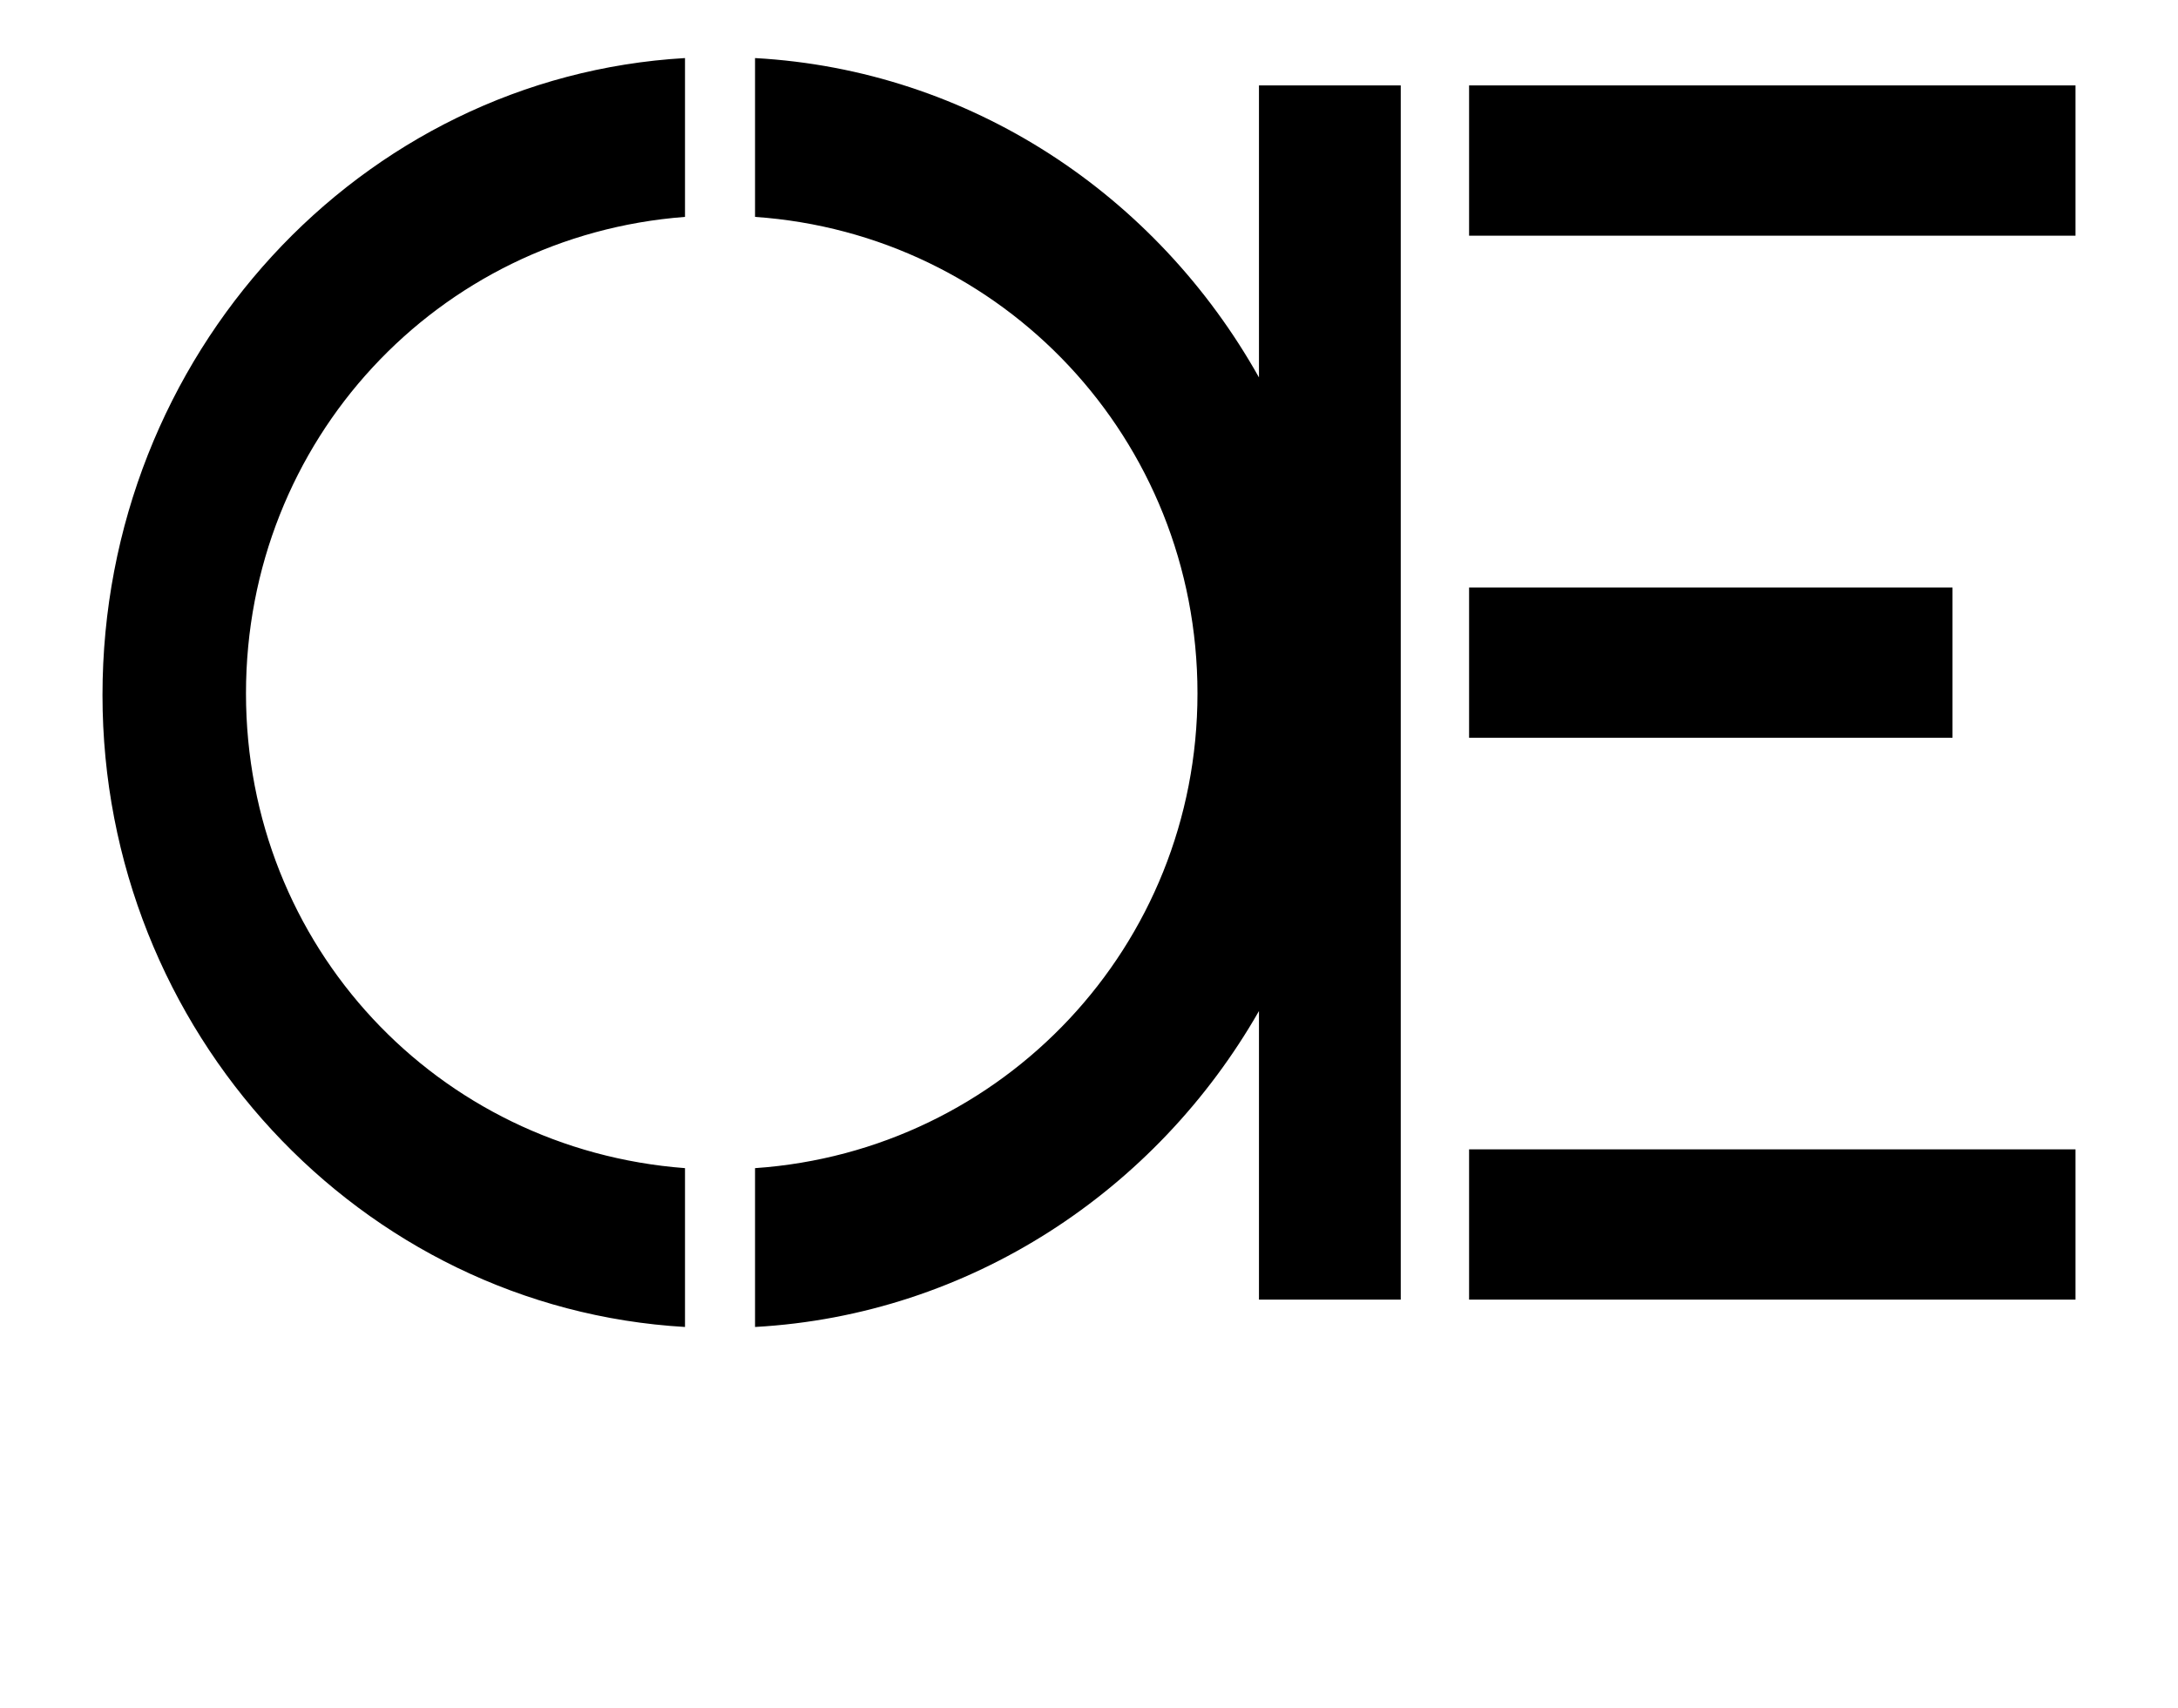 <?xml version="1.0" standalone="no"?>
<!DOCTYPE svg PUBLIC "-//W3C//DTD SVG 1.1//EN" "http://www.w3.org/Graphics/SVG/1.1/DTD/svg11.dtd" >
<svg xmlns="http://www.w3.org/2000/svg" xmlns:xlink="http://www.w3.org/1999/xlink" version="1.1" viewBox="-10 0 1275 1000">
  <g transform="matrix(1 0 0 -1 0 761)">
   <path fill="currentColor"
d="M391 77v-93c-190 11 -341 173 -341 370c0 199 151 362 341 373v-93c-145 -11 -257 -131 -257 -279s112 -267 257 -278zM1133 417v-88h-283v88h283zM810 0h-83v169c-60 -105 -169 -178 -295 -185v93c145 10 259 130 259 278c0 149 -114 269 -259 279v93
c126 -7 235 -80 295 -187v171h83v-711zM850 711h355v-88h-355v88zM850 0v88h355v-88h-355z" />
  </g>

</svg>
